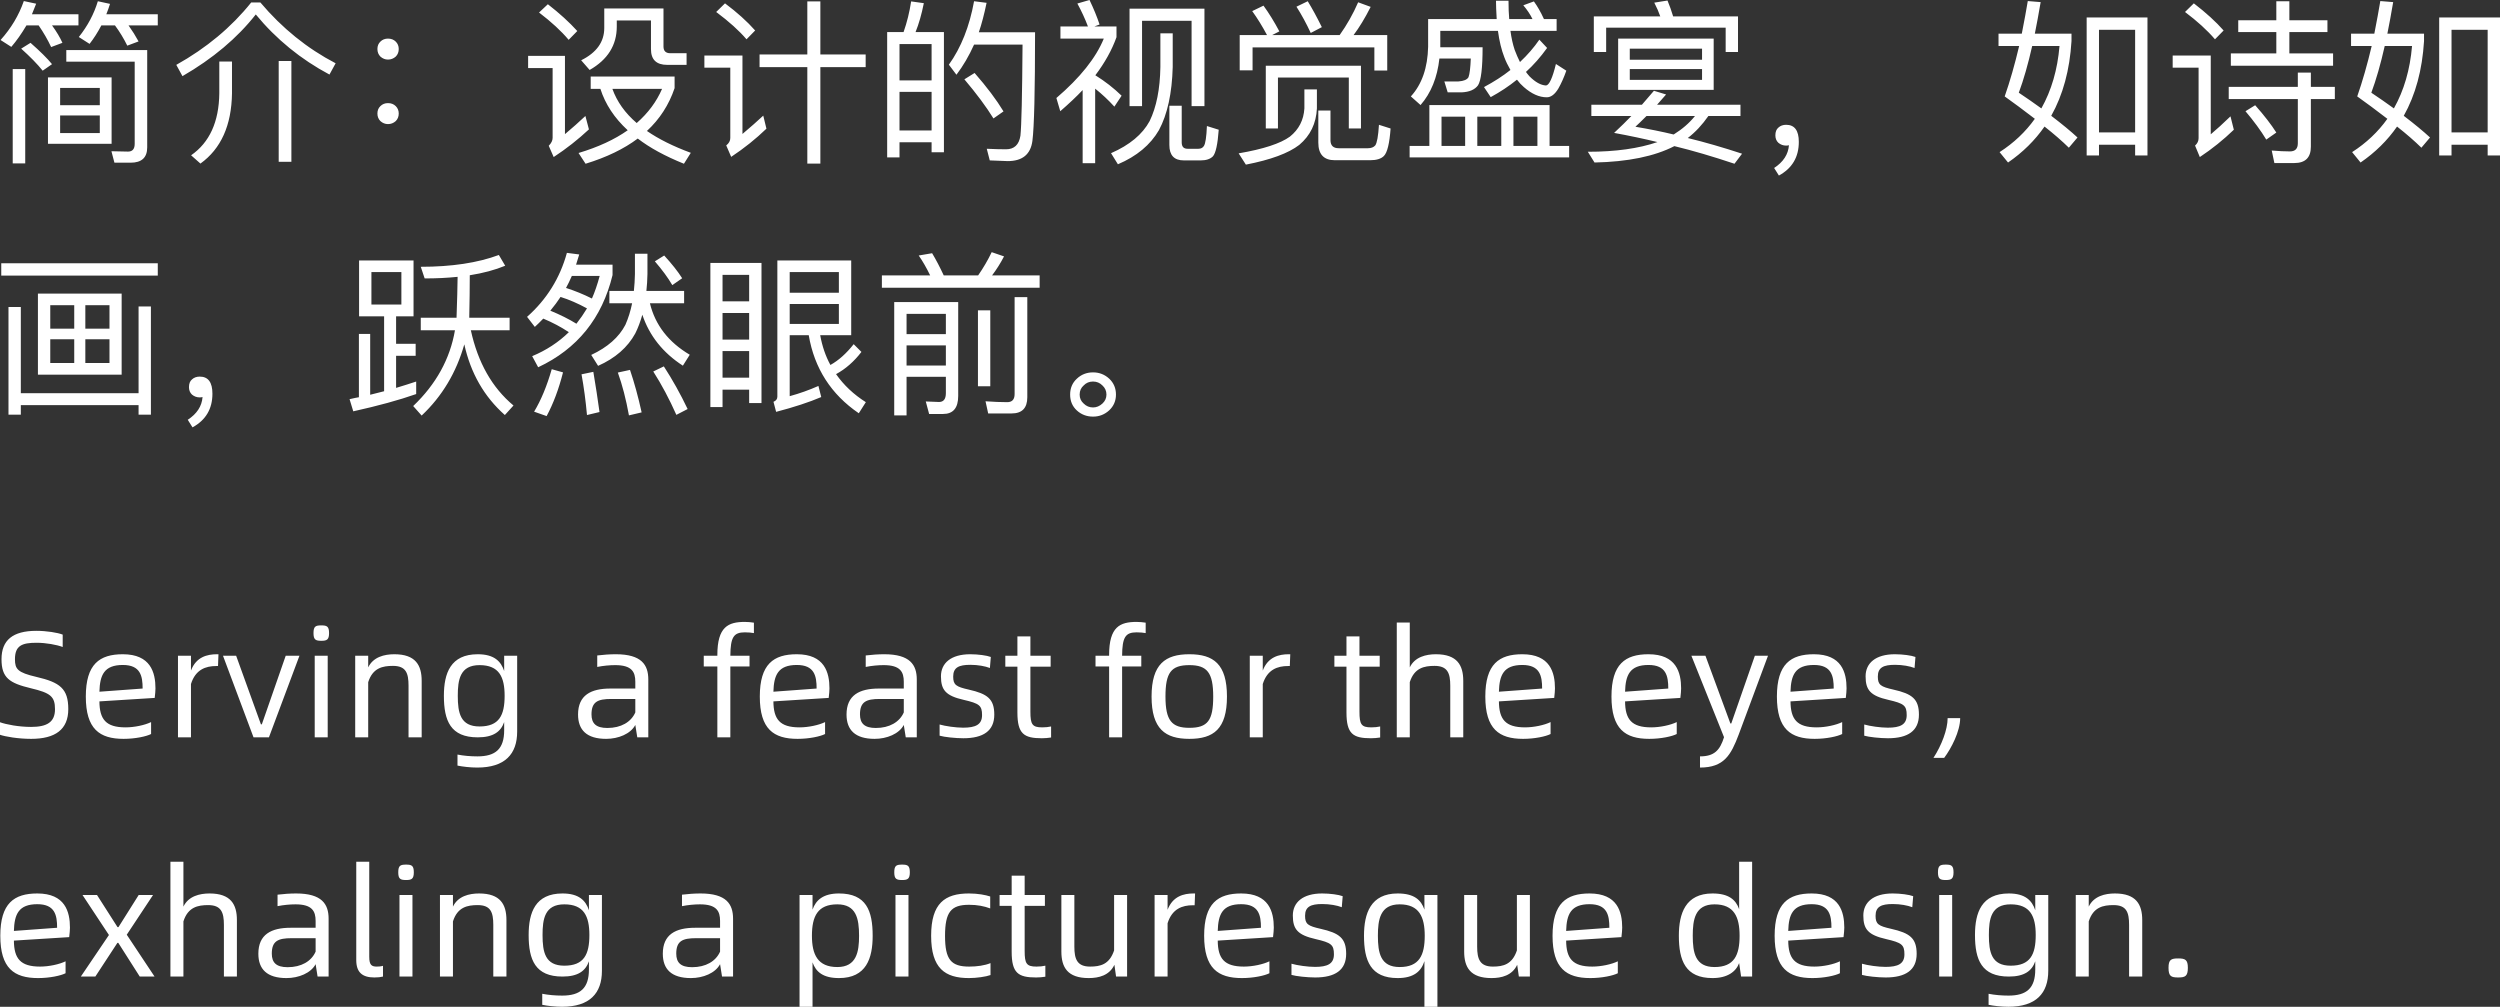 <svg xmlns="http://www.w3.org/2000/svg" xmlns:xlink="http://www.w3.org/1999/xlink" fill="none" version="1.1" width="198.564" height="79.964" viewBox="0 0 198.564 79.964"><rect x="0" y="0" width="198.564" height="79.964" fill="#333333" stroke="none"/><g><g><g><path d="M1.01,5.488L2.004,5.488L2.004,12.978L1.01,12.978L1.01,5.488ZM9.088,12.922L8.85,12.012L10.166,12.04Q10.698,12.04,10.698,11.424L10.698,4.9L5.266,4.9L5.266,3.976L11.692,3.976L11.692,11.704Q11.692,12.922,10.376,12.922L9.088,12.922ZM3.81,6.146L8.864,6.146L8.864,11.424L3.81,11.424L3.81,6.146ZM7.926,10.57L7.926,9.17L4.776,9.17L4.776,10.57L7.926,10.57ZM4.776,8.358L7.926,8.358L7.926,6.986L4.776,6.986L4.776,8.358ZM2.424,3.402Q3.572,4.41,4.132,5.096L3.39,5.614Q2.76,4.83,1.682,3.864L2.424,3.402ZM2.102,2.016Q1.514,3.01,0.898,3.724L0.044,3.178Q1.304,1.778,1.892,0.084L2.872,0.294L2.536,1.134L6.232,1.134L6.232,2.016L4.132,2.016Q4.678,2.772,4.958,3.402L4.062,3.738Q3.656,2.87,3.068,2.016L2.102,2.016ZM8.052,2.016Q7.618,2.842,7.114,3.486L6.26,2.94Q7.31,1.624,7.772,0.098L8.738,0.308Q8.598,0.756,8.444,1.134L12.532,1.134L12.532,2.016L10.208,2.016Q10.656,2.646,11.006,3.29L10.11,3.626Q9.69,2.772,9.13,2.016L8.052,2.016ZM22.136,4.844L23.144,4.844L23.144,12.852L22.136,12.852L22.136,4.844ZM17.418,4.886L18.426,4.886L18.426,7.42Q18.37,11.228,15.92,12.992L15.178,12.334Q17.376,10.808,17.418,7.42L17.418,4.886ZM20.68,0.196Q23.27,3.262,26.658,5.026L26.168,5.922Q22.752,4.102,20.316,1.148Q18.104,3.962,14.492,6.048L14.002,5.152Q17.586,3.15,19.952,0.196L20.68,0.196ZM30.816,3.066Q31.194,3.066,31.432,3.304Q31.67,3.542,31.67,3.892Q31.67,4.256,31.432,4.494Q31.166,4.732,30.816,4.732Q30.48,4.732,30.214,4.494Q29.976,4.256,29.976,3.892Q29.976,3.528,30.214,3.304Q30.452,3.066,30.816,3.066ZM30.816,8.19Q31.194,8.19,31.432,8.428Q31.67,8.666,31.67,9.016Q31.67,9.38,31.432,9.618Q31.166,9.856,30.816,9.856Q30.48,9.856,30.214,9.618Q29.976,9.38,29.976,9.016Q29.976,8.652,30.214,8.428Q30.452,8.19,30.816,8.19ZM43.514,0.336Q44.9,1.414,45.852,2.464L45.166,3.164Q44.284,2.114,42.814,0.994L43.514,0.336ZM41.946,4.438L44.872,4.438L44.872,10.654Q45.74,9.926,46.496,9.212L46.776,10.276Q45.488,11.48,43.976,12.474L43.584,11.578Q43.892,11.27,43.892,10.948L43.892,5.404L41.946,5.404L41.946,4.438ZM46.916,6.076L53.58,6.076L53.58,7Q52.908,8.988,51.382,10.402Q52.782,11.368,54.868,12.138L54.322,13.006Q52.068,12.096,50.654,11.004Q49.016,12.236,46.51,13.006L45.95,12.152Q48.288,11.452,49.856,10.346Q48.274,8.89,47.686,7.056L46.916,7.056L46.916,6.076ZM48.638,7.056Q49.184,8.582,50.57,9.772Q51.928,8.582,52.586,7.056L48.638,7.056ZM47.994,0.672L52.698,0.672L52.698,3.696Q52.698,4.228,53.244,4.228L54.532,4.228L54.532,5.152L52.992,5.152Q51.704,5.152,51.704,3.906L51.704,1.624L48.988,1.624L48.988,2.114Q48.988,4.326,46.832,5.558L46.16,4.788Q47.994,3.878,47.994,2.226L47.994,0.672ZM60.328,4.326L64.122,4.326L64.122,0.112L65.158,0.112L65.158,4.326L68.756,4.326L68.756,5.334L65.158,5.334L65.158,12.992L64.122,12.992L64.122,5.334L60.328,5.334L60.328,4.326ZM57.584,0.266Q59.026,1.344,59.978,2.422L59.292,3.122Q58.424,2.1,56.884,0.952L57.584,0.266ZM55.946,4.41L58.97,4.41L58.97,10.64Q59.95,9.814,60.622,9.184L60.874,10.22Q59.614,11.438,58.074,12.46L57.682,11.55Q58.004,11.298,58.004,10.962L58.004,5.376L55.946,5.376L55.946,4.41ZM74.972,2.548L74.972,12.096L73.992,12.096L73.992,11.298L71.444,11.298L71.444,12.502L70.464,12.502L70.464,2.548L71.766,2.548Q72.172,1.4,72.368,0.112L73.376,0.252Q73.11,1.582,72.718,2.548L74.972,2.548ZM71.444,10.36L73.992,10.36L73.992,7.294L71.444,7.294L71.444,10.36ZM71.444,6.384L73.992,6.384L73.992,3.5L71.444,3.5L71.444,6.384ZM77.408,5.796Q78.864,7.462,79.704,8.848L78.906,9.408Q78.052,8.022,76.596,6.3L77.408,5.796ZM82.21,2.562Q82.21,9.548,82,11.186Q81.79,12.796,80.04,12.796L78.612,12.74L78.374,11.816Q79.256,11.858,79.9,11.858Q80.88,11.858,81.048,10.78Q81.174,9.604,81.216,3.542L77.366,3.542Q76.764,4.886,75.966,5.936L75.364,5.138Q76.82,3.108,77.366,0.098L78.36,0.224Q78.08,1.582,77.744,2.562L82.21,2.562ZM85.99,7.154Q85.262,7.924,84.212,8.834L83.904,7.784Q86.732,5.362,87.67,3.066L84.226,3.066L84.226,2.1L86.41,2.1Q86.06,1.176,85.57,0.28L86.536,0Q87.026,1.022,87.334,1.946L86.928,2.1L88.678,2.1L88.678,2.954Q88.132,4.48,86.998,5.978Q88.146,6.692,89.084,7.602L88.51,8.47Q87.782,7.672,86.984,7.042L86.984,12.964L85.99,12.964L85.99,7.154ZM95.664,0.686L95.664,8.428L94.642,8.428L94.642,1.652L90.708,1.652L90.708,8.428L89.714,8.428L89.714,0.686L95.664,0.686ZM94.026,12.74Q92.878,12.74,92.878,11.522L92.878,8.4L93.858,8.4L93.858,11.312Q93.858,11.816,94.32,11.816L95.188,11.816Q95.482,11.816,95.622,11.592Q95.804,11.312,95.86,10.01L96.798,10.304Q96.672,12.04,96.336,12.418Q96.014,12.74,95.37,12.74L94.026,12.74ZM92.164,2.646L93.144,2.646L93.144,5.32Q93.06,8.456,92.052,10.332Q91.03,12.096,88.79,13.048L88.244,12.166Q90.456,11.2,91.31,9.618Q92.122,7.952,92.164,5.32L92.164,2.646ZM108.096,5.222L108.096,10.206L107.13,10.206L107.13,6.16L101.502,6.16L101.502,10.206L100.536,10.206L100.536,5.222L108.096,5.222ZM110.182,2.786L110.182,5.6L109.16,5.6L109.16,3.766L99.486,3.766L99.486,5.586L98.464,5.586L98.464,2.786L100.634,2.786Q100.074,1.736,99.458,0.882L100.354,0.448Q101.012,1.358,101.614,2.492L101.04,2.786L106.402,2.786Q107.27,1.568,107.872,0.182L108.866,0.546Q108.194,1.876,107.508,2.786L110.182,2.786ZM103.868,0.098Q104.386,0.938,104.988,2.156L104.106,2.618Q103.588,1.498,102.972,0.532L103.868,0.098ZM103.602,7.098L104.596,7.098L104.596,8.61Q104.512,10.402,103.196,11.508Q101.908,12.502,98.954,13.076L98.38,12.18Q101.32,11.676,102.454,10.85Q103.518,9.996,103.602,8.61L103.602,7.098ZM106.024,12.726Q104.708,12.726,104.708,11.326L104.708,8.778L105.674,8.778L105.674,11.13Q105.674,11.774,106.332,11.774L108.642,11.774Q109.034,11.774,109.23,11.55Q109.44,11.256,109.524,9.912L110.448,10.206Q110.322,11.984,109.916,12.39Q109.58,12.726,108.824,12.726L106.024,12.726ZM121.83,0.112Q122.25,0.686,122.628,1.512L123.636,1.512L123.636,2.45L119.968,2.45Q120.08,3.29,120.304,3.962Q120.5,4.48,120.724,4.928Q121.62,4.088,122.264,3.15L122.88,3.808Q122.096,4.9,121.2,5.712Q121.284,5.838,121.48,6.062Q122.18,6.762,122.796,6.79Q123.174,6.748,123.58,5.082L124.406,5.614Q124.126,6.412,123.776,7.028Q123.356,7.728,122.852,7.728Q121.956,7.728,121.032,6.916Q120.738,6.664,120.486,6.328Q119.534,7.098,118.4,7.714L117.868,6.916Q119.072,6.272,119.968,5.558Q119.66,5.026,119.478,4.536Q119.142,3.682,118.974,2.45L114.396,2.45L114.396,3.752L117.756,3.752Q117.756,6.216,117.392,6.776Q117.014,7.294,116.09,7.336L114.984,7.336L114.718,6.468L115.838,6.468Q116.468,6.426,116.636,6.132Q116.776,5.754,116.818,4.648L114.326,4.648Q114.074,6.916,112.828,8.344L112.058,7.658Q113.374,6.216,113.43,3.71L113.43,1.512L118.876,1.512Q118.82,0.588,118.82,0.056L119.814,0.056Q119.814,0.896,119.87,1.512L121.718,1.512Q121.452,0.966,120.99,0.42L121.83,0.112ZM123.076,8.344L123.076,11.592L124.63,11.592L124.63,12.502L111.96,12.502L111.96,11.592L113.528,11.592L113.528,8.344L123.076,8.344ZM114.494,11.592L116.37,11.592L116.37,9.268L114.494,9.268L114.494,11.592ZM117.336,11.592L119.24,11.592L119.24,9.268L117.336,9.268L117.336,11.592ZM120.206,11.592L122.11,11.592L122.11,9.268L120.206,9.268L120.206,11.592ZM128.522,3.066L136.11,3.066L136.11,7.14L128.522,7.14L128.522,3.066ZM135.186,6.342L135.186,5.488L129.446,5.488L129.446,6.342L135.186,6.342ZM129.446,4.746L135.186,4.746L135.186,3.864L129.446,3.864L129.446,4.746ZM126.394,8.316L130.412,8.316Q130.748,7.938,131.364,7.21L132.33,7.504L131.616,8.316L138.238,8.316L138.238,9.212L135.69,9.212Q134.948,10.276,134.052,10.962Q136.11,11.466,138.364,12.208L137.762,13.006Q135.172,12.138,132.988,11.606Q130.622,12.824,126.646,12.908L126.114,12.054Q129.404,12.054,131.644,11.284Q130.034,10.892,128.2,10.556Q128.998,9.814,129.572,9.212L126.394,9.212L126.394,8.316ZM132.932,10.682Q133.968,10.038,134.626,9.212L130.776,9.212Q130.174,9.814,129.894,10.066Q131.546,10.346,132.932,10.682ZM138.042,1.302L138.042,4.13L137.062,4.13L137.062,2.198L127.57,2.198L127.57,4.13L126.59,4.13L126.59,1.302L131.868,1.302Q131.7,0.812,131.392,0.21L132.442,0.042Q132.694,0.644,132.89,1.302L138.042,1.302ZM141.864,9.912Q142.872,9.912,142.872,11.27Q142.872,13.076,141.29,13.944L140.912,13.342Q142.004,12.628,142.088,11.536Q141.976,11.564,141.864,11.564Q141.514,11.564,141.248,11.34Q141.01,11.116,141.01,10.752Q141.01,10.332,141.248,10.136Q141.486,9.912,141.864,9.912ZM170.564,1.386L170.564,12.348L169.584,12.348L169.584,11.494L166.714,11.494L166.714,12.348L165.734,12.348L165.734,1.386L170.564,1.386ZM166.714,10.514L169.584,10.514L169.584,2.366L166.714,2.366L166.714,10.514ZM162.08,0.168Q161.842,1.568,161.618,2.674L164.53,2.674L164.53,3.262Q164.32,6.706,162.92,9.198Q164.222,10.192,165.006,10.92L164.32,11.732Q163.522,10.948,162.388,10.052Q161.24,11.704,159.49,12.908L158.818,12.082Q160.512,10.99,161.618,9.436Q160.288,8.414,159.224,7.658Q159.854,5.852,160.372,3.654L158.734,3.654L158.734,2.674L160.582,2.674Q160.89,1.106,161.058,0.084L162.08,0.168ZM162.136,8.61Q163.34,6.468,163.578,3.654L161.408,3.654Q160.918,5.824,160.344,7.364Q161.268,7.98,162.136,8.61ZM180.798,0.098L181.834,0.098L181.834,1.61L184.858,1.61L184.858,2.548L181.834,2.548L181.834,4.242L185.306,4.242L185.306,5.222L177.186,5.222L177.186,4.242L180.798,4.242L180.798,2.548L177.774,2.548L177.774,1.61L180.798,1.61L180.798,0.098ZM177.018,6.902L182.506,6.902L182.506,5.768L183.542,5.768L183.542,6.902L185.446,6.902L185.446,7.868L183.542,7.868L183.542,11.648Q183.542,12.95,182.226,12.95L180.644,12.95L180.434,11.956Q181.274,12.026,181.876,12.026Q182.506,12.026,182.506,11.382L182.506,7.868L177.018,7.868L177.018,6.902ZM179.118,8.358Q180.196,9.576,180.798,10.528L180,11.088Q179.356,10.024,178.348,8.834L179.118,8.358ZM174.246,0.266Q175.702,1.386,176.612,2.422L175.926,3.122Q175.002,2.044,173.546,0.952L174.246,0.266ZM172.566,4.41L175.59,4.41L175.59,10.668Q176.276,10.094,177.158,9.24L177.424,10.304Q176.178,11.508,174.722,12.474L174.344,11.564Q174.624,11.312,174.624,10.976L174.624,5.376L172.566,5.376L172.566,4.41ZM198.564,1.386L198.564,12.348L197.584,12.348L197.584,11.494L194.714,11.494L194.714,12.348L193.734,12.348L193.734,1.386L198.564,1.386ZM194.714,10.514L197.584,10.514L197.584,2.366L194.714,2.366L194.714,10.514ZM190.08,0.168Q189.842,1.568,189.618,2.674L192.53,2.674L192.53,3.262Q192.32,6.706,190.92,9.198Q192.222,10.192,193.006,10.92L192.32,11.732Q191.522,10.948,190.388,10.052Q189.24,11.704,187.49,12.908L186.818,12.082Q188.512,10.99,189.618,9.436Q188.288,8.414,187.224,7.658Q187.854,5.852,188.372,3.654L186.734,3.654L186.734,2.674L188.582,2.674Q188.89,1.106,189.058,0.084L190.08,0.168ZM190.136,8.61Q191.34,6.468,191.578,3.654L189.408,3.654Q188.918,5.824,188.344,7.364Q189.268,7.98,190.136,8.61ZM3.992,26.944L3.992,28.834L5.896,28.834L5.896,26.944L3.992,26.944ZM6.778,28.834L8.696,28.834L8.696,26.944L6.778,26.944L6.778,28.834ZM8.696,26.104L8.696,24.242L6.778,24.242L6.778,26.104L8.696,26.104ZM5.896,24.242L3.992,24.242L3.992,26.104L5.896,26.104L5.896,24.242ZM0.1,20.91L12.532,20.91L12.532,21.89L0.1,21.89L0.1,20.91ZM11.006,24.34L11.986,24.34L11.986,32.936L11.006,32.936L11.006,32.18L1.654,32.18L1.654,32.936L0.674,32.936L0.674,24.382L1.654,24.382L1.654,31.228L11.006,31.228L11.006,24.34ZM3.012,23.318L9.662,23.318L9.662,29.758L3.012,29.758L3.012,23.318ZM15.864,29.912Q16.872,29.912,16.872,31.27Q16.872,33.076,15.29,33.944L14.912,33.342Q16.004,32.628,16.088,31.536Q15.976,31.564,15.864,31.564Q15.514,31.564,15.248,31.34Q15.01,31.116,15.01,30.752Q15.01,30.332,15.248,30.136Q15.486,29.912,15.864,29.912ZM28.52,20.686L32.846,20.686L32.846,25.124L31.46,25.124L31.46,27.308L33.014,27.308L33.014,28.26L31.46,28.26L31.46,30.808Q32.3,30.556,33.056,30.304L33.056,31.298Q31.026,32.012,28.058,32.67L27.764,31.704Q28.31,31.578,28.506,31.55L28.506,26.524L29.402,26.524L29.402,31.354L30.508,31.074L30.508,25.124L28.52,25.124L28.52,20.686ZM31.88,24.186L31.88,21.61L29.5,21.61L29.5,24.186L31.88,24.186ZM40.126,21.106Q38.908,21.61,37.312,21.862Q37.312,23.304,37.27,25.236L40.476,25.236L40.476,26.23L37.396,26.23Q38.236,30.08,40.784,32.208L40.098,32.964Q37.634,30.78,36.878,27.35Q35.926,30.71,33.49,33.006L32.818,32.25Q35.548,29.646,36.136,26.23L33.42,26.23L33.42,25.236L36.262,25.236L36.262,25.18Q36.332,23.206,36.346,21.988Q35.128,22.114,33.728,22.114L33.42,21.19Q37.102,21.19,39.622,20.252L40.126,21.106ZM52.754,20.294Q53.678,21.302,54.182,22.1L53.398,22.646Q52.894,21.778,52.012,20.756L52.754,20.294ZM50.43,20.154L51.424,20.154L51.424,21.764Q51.41,22.478,51.34,23.108L54.336,23.108L54.336,24.088L51.62,24.088Q52.25,26.678,54.784,28.176L54.238,29.044Q51.858,27.504,51.018,24.998Q50.78,25.838,50.458,26.482Q49.548,28.148,47.504,29.058L46.958,28.19Q48.904,27.28,49.674,25.796Q50.024,24.998,50.206,24.088L48.4,24.088L48.4,23.108L50.346,23.108Q50.416,22.45,50.43,21.764L50.43,20.154ZM44.718,29.576Q44.214,31.564,43.416,33.048L42.422,32.698Q43.248,31.326,43.822,29.324L44.718,29.576ZM47.126,29.534Q47.406,31.186,47.616,32.726L46.622,32.964Q46.468,31.27,46.188,29.73L47.126,29.534ZM50.038,29.38Q50.556,30.906,50.962,32.754L49.954,32.992Q49.604,31.06,49.072,29.59L50.038,29.38ZM52.726,29.1Q53.762,30.696,54.616,32.488L53.72,32.95Q52.88,31.06,51.886,29.506L52.726,29.1ZM44.522,23.584Q44.186,24.102,43.71,24.676Q44.872,25.152,45.782,25.712Q46.244,25.124,46.622,24.494Q45.544,23.906,44.522,23.584ZM47.014,23.71Q47.35,22.954,47.63,21.918L45.418,21.918Q45.194,22.436,44.956,22.87Q46.006,23.206,47.014,23.71ZM45.754,21.022L48.652,21.022L48.652,21.848Q47.406,26.986,42.744,29.17L42.268,28.288Q43.948,27.588,45.18,26.384Q44.256,25.768,43.15,25.306Q42.772,25.698,42.478,25.964L41.862,25.166Q44.2,23.094,45.026,20.084L46.006,20.21L45.754,21.022ZM62.722,26.622L62.722,31.466Q63.898,31.144,65.004,30.654L65.228,31.536Q63.786,32.152,61.644,32.712L61.434,31.914Q61.742,31.788,61.742,31.508L61.742,20.686L67.608,20.686L67.608,26.622L65.144,26.622Q65.382,27.938,65.956,28.988Q66.936,28.442,67.804,27.336L68.42,27.952Q67.538,29.1,66.404,29.716Q67.328,31.032,68.77,31.942L68.21,32.824Q64.906,30.57,64.234,26.622L62.722,26.622ZM60.482,20.882L60.482,32.012L59.502,32.012L59.502,30.948L57.388,30.948L57.388,32.334L56.422,32.334L56.422,20.882L60.482,20.882ZM57.388,29.996L59.502,29.996L59.502,27.882L57.388,27.882L57.388,29.996ZM57.388,26.972L59.502,26.972L59.502,24.858L57.388,24.858L57.388,26.972ZM57.388,23.934L59.502,23.934L59.502,21.834L57.388,21.834L57.388,23.934ZM62.722,24.144L62.722,25.726L66.628,25.726L66.628,24.144L62.722,24.144ZM66.628,23.248L66.628,21.61L62.722,21.61L62.722,23.248L66.628,23.248ZM79.746,20.364Q79.326,21.176,78.794,21.876L82.574,21.876L82.574,22.856L70.044,22.856L70.044,21.876L73.88,21.876Q73.446,20.98,72.97,20.294L74.034,20.112Q74.496,20.882,74.958,21.876L77.688,21.876Q78.318,20.966,78.766,20.028L79.746,20.364ZM73.796,32.88L73.53,31.886L74.58,31.928Q75.126,31.928,75.126,31.228L75.126,29.926L72.004,29.926L72.004,32.992L71.024,32.992L71.024,23.99L76.106,23.99L76.106,31.452Q76.106,32.88,74.902,32.88L73.796,32.88ZM72.004,29.03L75.126,29.03L75.126,27.434L72.004,27.434L72.004,29.03ZM72.004,26.538L75.126,26.538L75.126,24.928L72.004,24.928L72.004,26.538ZM78.486,32.838L78.276,31.872Q79.256,31.942,79.998,31.942Q80.586,31.942,80.586,31.298L80.586,23.598L81.594,23.598L81.594,31.55Q81.594,32.838,80.348,32.838L78.486,32.838ZM77.674,24.648L78.654,24.648L78.654,30.682L77.674,30.682L77.674,24.648ZM86.816,29.576Q87.558,29.576,88.104,30.08Q88.636,30.584,88.636,31.34Q88.636,32.082,88.104,32.586Q87.558,33.09,86.816,33.09Q86.06,33.09,85.528,32.6Q84.996,32.11,84.996,31.34Q84.996,30.57,85.528,30.08Q86.06,29.576,86.816,29.576ZM86.816,30.304Q86.368,30.304,86.074,30.612Q85.752,30.892,85.752,31.34Q85.752,31.774,86.074,32.054Q86.382,32.362,86.816,32.362Q87.222,32.362,87.558,32.054Q87.88,31.76,87.88,31.34Q87.88,30.906,87.558,30.612Q87.25,30.304,86.816,30.304Z" fill="#FFFFFF" fill-opacity="1"/></g></g><g><g><path d="M2.472,58.684C4.392,58.684,5.424,57.94,5.424,56.32C5.424,54.688,4.752,54.196,2.892,53.764C1.392,53.416,1.188,53.14,1.188,52.36C1.188,51.28,1.74,51.052,2.904,51.052C3.66,51.052,4.5,51.208,4.98,51.388L4.98,50.404C4.584,50.248,3.696,50.104,2.892,50.104C1.008,50.104,0.12,50.848,0.12,52.36C0.12,53.836,0.744,54.256,2.448,54.664C4.008,55.036,4.368,55.312,4.368,56.332C4.368,57.364,3.72,57.736,2.472,57.736C1.488,57.736,0.492,57.544,0,57.364L0,58.36C0.408,58.504,1.44,58.684,2.472,58.684ZM12.348,54.676C12.348,53.416,11.964,51.964,9.756,51.964C7.908,51.964,6.816,52.744,6.816,55.324C6.816,57.904,7.908,58.684,9.816,58.684C10.74,58.684,11.628,58.492,12,58.3L12,57.352C11.508,57.592,10.68,57.772,9.972,57.772C8.4,57.772,7.908,57.124,7.896,55.708L12.288,55.432C12.324,55.132,12.348,54.856,12.348,54.676ZM7.896,54.94C7.932,53.62,8.268,52.816,9.756,52.816C11.16,52.816,11.328,53.692,11.328,54.688L7.896,54.94ZM17.232,51.964C16.452,51.964,15.576,52.18,15.168,53.26L15.168,52.084L14.136,52.084L14.136,58.564L15.168,58.564L15.168,54.328C15.528,53.176,16.344,52.9,17.172,52.9L17.316,52.9L17.352,51.964L17.232,51.964ZM20.136,58.564L21.36,58.564L23.784,52.084L22.692,52.084L20.796,57.532L20.724,57.532L18.756,52.084L17.712,52.084L20.136,58.564ZM25.524,50.896C25.956,50.896,26.136,50.812,26.136,50.284C26.136,49.744,25.956,49.672,25.524,49.672C25.068,49.672,24.9,49.744,24.9,50.284C24.9,50.812,25.068,50.896,25.524,50.896ZM24.996,58.564L26.028,58.564L26.028,52.084L24.996,52.084L24.996,58.564ZM31.32,51.964C30.528,51.964,29.64,52.18,29.244,53.008L29.244,52.084L28.212,52.084L28.212,58.564L29.244,58.564L29.244,54.184C29.604,53.044,30.396,52.888,31.212,52.888C32.244,52.888,32.448,53.464,32.448,54.46L32.448,58.564L33.492,58.564L33.492,54.076C33.492,52.84,33.012,51.964,31.32,51.964ZM40.044,52.084L40.044,53.296C39.792,52.528,39.252,51.964,37.944,51.964C35.784,51.964,35.256,53.476,35.256,55.264C35.256,57.244,35.784,58.564,37.944,58.564C39.192,58.564,39.78,58.108,40.044,57.352L40.044,58C40.044,59.488,39.36,60.076,37.92,60.076C37.368,60.076,36.828,60.028,36.336,59.932L36.336,60.808C36.744,60.892,37.356,60.964,37.908,60.964C40.104,60.964,41.076,59.896,41.076,58.108L41.076,52.084L40.044,52.084ZM38.088,57.7C36.564,57.7,36.36,56.62,36.36,55.264C36.36,54.004,36.528,52.828,38.088,52.828C39.648,52.828,40.08,53.776,40.08,55.264C40.08,56.812,39.648,57.7,38.088,57.7ZM48.912,51.964C48.444,51.964,47.916,52,47.436,52.06L47.436,52.972C47.904,52.876,48.432,52.828,48.864,52.828C50.184,52.828,50.46,53.368,50.46,54.148L50.46,54.688L48.48,54.688C46.932,54.688,45.912,55.216,45.912,56.752C45.912,57.976,46.596,58.684,48.144,58.684C49.116,58.684,50.088,58.288,50.46,57.58L50.616,58.564L51.492,58.564L51.492,53.968C51.492,52.804,50.952,51.964,48.912,51.964ZM48.24,57.82C47.328,57.82,46.98,57.448,46.98,56.74C46.98,55.732,47.484,55.516,48.552,55.516L50.46,55.516L50.46,56.584C50.124,57.352,49.32,57.82,48.24,57.82ZM59.16,50.224C59.436,50.224,59.7,50.248,59.88,50.284L59.88,49.456C59.652,49.42,59.4,49.396,59.16,49.396C57.84,49.396,56.976,49.78,56.976,52.024L56.976,52.084L55.896,52.084L55.896,52.936L56.976,52.936L56.976,58.564L58.008,58.564L58.008,52.936L59.532,52.936L59.532,52.084L58.008,52.084C58.02,50.608,58.272,50.224,59.16,50.224ZM65.88,54.676C65.88,53.416,65.496,51.964,63.288,51.964C61.44,51.964,60.348,52.744,60.348,55.324C60.348,57.904,61.44,58.684,63.348,58.684C64.272,58.684,65.16,58.492,65.532,58.3L65.532,57.352C65.04,57.592,64.212,57.772,63.504,57.772C61.932,57.772,61.44,57.124,61.428,55.708L65.82,55.432C65.856,55.132,65.88,54.856,65.88,54.676ZM61.428,54.94C61.464,53.62,61.8,52.816,63.288,52.816C64.692,52.816,64.86,53.692,64.86,54.688L61.428,54.94ZM70.236,51.964C69.768,51.964,69.24,52,68.76,52.06L68.76,52.972C69.228,52.876,69.756,52.828,70.188,52.828C71.508,52.828,71.784,53.368,71.784,54.148L71.784,54.688L69.804,54.688C68.256,54.688,67.236,55.216,67.236,56.752C67.236,57.976,67.92,58.684,69.468,58.684C70.44,58.684,71.412,58.288,71.784,57.58L71.94,58.564L72.816,58.564L72.816,53.968C72.816,52.804,72.276,51.964,70.236,51.964ZM69.564,57.82C68.652,57.82,68.304,57.448,68.304,56.74C68.304,55.732,68.808,55.516,69.876,55.516L71.784,55.516L71.784,56.584C71.448,57.352,70.644,57.82,69.564,57.82ZM76.512,58.636C78.096,58.636,78.972,58.048,78.972,56.764C78.972,55.516,78.432,55.108,76.944,54.772C75.936,54.544,75.708,54.4,75.708,53.74C75.708,53.008,76.164,52.804,77.076,52.804C77.676,52.804,78.252,52.912,78.624,53.056L78.696,52.18C78.384,52.06,77.688,51.964,77.064,51.964C75.528,51.964,74.736,52.672,74.736,53.716C74.736,54.808,75.12,55.264,76.548,55.588C77.784,55.876,78,56.032,78,56.8C78,57.556,77.484,57.796,76.5,57.796C75.912,57.796,75.084,57.676,74.628,57.544L74.628,58.432C74.988,58.54,75.888,58.636,76.512,58.636ZM82.776,57.772C81.984,57.772,81.84,57.532,81.84,56.524L81.84,52.948L83.448,52.948L83.448,52.084L81.84,52.084L81.84,50.548L80.808,50.548L80.808,52.084L79.848,52.084L79.848,52.948L80.808,52.948L80.808,56.584C80.808,58.288,81.324,58.636,82.752,58.636C83.028,58.636,83.232,58.612,83.484,58.576L83.484,57.7C83.256,57.748,83.064,57.772,82.776,57.772ZM90.276,50.224C90.552,50.224,90.816,50.248,90.996,50.284L90.996,49.456C90.768,49.42,90.516,49.396,90.276,49.396C88.956,49.396,88.092,49.78,88.092,52.024L88.092,52.084L87.012,52.084L87.012,52.936L88.092,52.936L88.092,58.564L89.124,58.564L89.124,52.936L90.648,52.936L90.648,52.084L89.124,52.084C89.136,50.608,89.388,50.224,90.276,50.224ZM94.464,58.684C96.384,58.684,97.452,57.904,97.452,55.324C97.452,52.744,96.384,51.964,94.464,51.964C92.556,51.964,91.464,52.744,91.464,55.324C91.464,57.904,92.556,58.684,94.464,58.684ZM94.464,57.808C93.06,57.808,92.568,57.22,92.568,55.324C92.568,53.428,93.012,52.828,94.464,52.828C95.88,52.828,96.36,53.428,96.36,55.324C96.36,57.22,95.928,57.808,94.464,57.808ZM102.36,51.964C101.58,51.964,100.704,52.18,100.296,53.26L100.296,52.084L99.264,52.084L99.264,58.564L100.296,58.564L100.296,54.328C100.656,53.176,101.472,52.9,102.3,52.9L102.444,52.9L102.48,51.964L102.36,51.964ZM108.912,57.772C108.12,57.772,107.976,57.532,107.976,56.524L107.976,52.948L109.584,52.948L109.584,52.084L107.976,52.084L107.976,50.548L106.944,50.548L106.944,52.084L105.984,52.084L105.984,52.948L106.944,52.948L106.944,56.584C106.944,58.288,107.46,58.636,108.888,58.636C109.164,58.636,109.368,58.612,109.62,58.576L109.62,57.7C109.392,57.748,109.2,57.772,108.912,57.772ZM114.048,51.964C113.256,51.964,112.368,52.18,111.972,53.008L111.972,49.444L110.94,49.444L110.94,58.564L111.972,58.564L111.972,54.184C112.332,53.044,113.124,52.888,113.94,52.888C114.972,52.888,115.188,53.464,115.188,54.46L115.188,58.564L116.22,58.564L116.22,54.076C116.22,52.84,115.74,51.964,114.048,51.964ZM123.504,54.676C123.504,53.416,123.12,51.964,120.912,51.964C119.064,51.964,117.972,52.744,117.972,55.324C117.972,57.904,119.064,58.684,120.972,58.684C121.896,58.684,122.784,58.492,123.156,58.3L123.156,57.352C122.664,57.592,121.836,57.772,121.128,57.772C119.556,57.772,119.064,57.124,119.052,55.708L123.444,55.432C123.48,55.132,123.504,54.856,123.504,54.676ZM119.052,54.94C119.088,53.62,119.424,52.816,120.912,52.816C122.316,52.816,122.484,53.692,122.484,54.688L119.052,54.94ZM133.524,54.676C133.524,53.416,133.14,51.964,130.932,51.964C129.084,51.964,127.992,52.744,127.992,55.324C127.992,57.904,129.084,58.684,130.992,58.684C131.916,58.684,132.804,58.492,133.176,58.3L133.176,57.352C132.684,57.592,131.856,57.772,131.148,57.772C129.576,57.772,129.084,57.124,129.072,55.708L133.464,55.432C133.5,55.132,133.524,54.856,133.524,54.676ZM129.072,54.94C129.108,53.62,129.444,52.816,130.932,52.816C132.336,52.816,132.504,53.692,132.504,54.688L129.072,54.94ZM135.024,60.964C136.932,60.964,137.484,59.968,138.096,58.348L140.424,52.084L139.38,52.084L137.508,57.46L137.436,57.46L135.456,52.084L134.34,52.084L136.932,58.552C136.608,59.596,136.152,60.076,135.024,60.076L135.024,60.964ZM146.664,54.676C146.664,53.416,146.28,51.964,144.072,51.964C142.224,51.964,141.132,52.744,141.132,55.324C141.132,57.904,142.224,58.684,144.132,58.684C145.056,58.684,145.944,58.492,146.316,58.3L146.316,57.352C145.824,57.592,144.996,57.772,144.288,57.772C142.716,57.772,142.224,57.124,142.212,55.708L146.604,55.432C146.64,55.132,146.664,54.856,146.664,54.676ZM142.212,54.94C142.248,53.62,142.584,52.816,144.072,52.816C145.476,52.816,145.644,53.692,145.644,54.688L142.212,54.94ZM149.952,58.636C151.536,58.636,152.412,58.048,152.412,56.764C152.412,55.516,151.872,55.108,150.384,54.772C149.376,54.544,149.148,54.4,149.148,53.74C149.148,53.008,149.604,52.804,150.516,52.804C151.116,52.804,151.692,52.912,152.064,53.056L152.136,52.18C151.824,52.06,151.128,51.964,150.504,51.964C148.968,51.964,148.176,52.672,148.176,53.716C148.176,54.808,148.56,55.264,149.988,55.588C151.224,55.876,151.44,56.032,151.44,56.8C151.44,57.556,150.924,57.796,149.94,57.796C149.352,57.796,148.524,57.676,148.068,57.544L148.068,58.432C148.428,58.54,149.328,58.636,149.952,58.636ZM153.564,60.196L154.416,60.196C154.992,59.428,155.688,58.072,155.688,57.04L154.692,57.04C154.692,57.94,154.212,59.2,153.564,60.196ZM5.556,73.676C5.556,72.416,5.172,70.964,2.964,70.964C1.116,70.964,0.024,71.744,0.024,74.324C0.024,76.904,1.116,77.684,3.024,77.684C3.948,77.684,4.836,77.492,5.208,77.3L5.208,76.352C4.716,76.592,3.888,76.772,3.18,76.772C1.608,76.772,1.116,76.124,1.104,74.708L5.496,74.432C5.532,74.132,5.556,73.856,5.556,73.676ZM1.104,73.94C1.14,72.62,1.476,71.816,2.964,71.816C4.368,71.816,4.536,72.692,4.536,73.688L1.104,73.94ZM6.42,77.564L7.572,77.564L9.324,74.888L9.396,74.888L11.1,77.564L12.276,77.564L10.068,74.24L12.156,71.084L11.016,71.084L9.408,73.64L9.336,73.64L7.704,71.084L6.552,71.084L8.652,74.264L6.42,77.564ZM16.644,70.964C15.852,70.964,14.964,71.18,14.568,72.008L14.568,68.444L13.536,68.444L13.536,77.564L14.568,77.564L14.568,73.184C14.928,72.044,15.72,71.888,16.536,71.888C17.568,71.888,17.784,72.464,17.784,73.46L17.784,77.564L18.816,77.564L18.816,73.076C18.816,71.84,18.336,70.964,16.644,70.964ZM23.52,70.964C23.052,70.964,22.524,71,22.044,71.06L22.044,71.972C22.512,71.876,23.04,71.828,23.472,71.828C24.792,71.828,25.068,72.368,25.068,73.148L25.068,73.688L23.088,73.688C21.54,73.688,20.52,74.216,20.52,75.752C20.52,76.976,21.204,77.684,22.752,77.684C23.724,77.684,24.696,77.288,25.068,76.58L25.224,77.564L26.1,77.564L26.1,72.968C26.1,71.804,25.56,70.964,23.52,70.964ZM22.848,76.82C21.936,76.82,21.588,76.448,21.588,75.74C21.588,74.732,22.092,74.516,23.16,74.516L25.068,74.516L25.068,75.584C24.732,76.352,23.928,76.82,22.848,76.82ZM29.736,77.636C30.024,77.636,30.228,77.612,30.42,77.564L30.42,76.712C30.252,76.76,30.072,76.772,29.928,76.772C29.508,76.772,29.328,76.64,29.328,75.992L29.328,68.444L28.296,68.444L28.296,76.256C28.296,77.228,28.776,77.636,29.736,77.636ZM32.256,69.896C32.688,69.896,32.868,69.812,32.868,69.284C32.868,68.744,32.688,68.672,32.256,68.672C31.8,68.672,31.632,68.744,31.632,69.284C31.632,69.812,31.8,69.896,32.256,69.896ZM31.728,77.564L32.76,77.564L32.76,71.084L31.728,71.084L31.728,77.564ZM38.052,70.964C37.26,70.964,36.372,71.18,35.976,72.008L35.976,71.084L34.944,71.084L34.944,77.564L35.976,77.564L35.976,73.184C36.336,72.044,37.128,71.888,37.944,71.888C38.976,71.888,39.18,72.464,39.18,73.46L39.18,77.564L40.224,77.564L40.224,73.076C40.224,71.84,39.744,70.964,38.052,70.964ZM46.776,71.084L46.776,72.296C46.524,71.528,45.984,70.964,44.676,70.964C42.516,70.964,41.988,72.476,41.988,74.264C41.988,76.244,42.516,77.564,44.676,77.564C45.924,77.564,46.512,77.108,46.776,76.352L46.776,77C46.776,78.488,46.092,79.076,44.652,79.076C44.1,79.076,43.56,79.028,43.068,78.932L43.068,79.808C43.476,79.892,44.088,79.964,44.64,79.964C46.836,79.964,47.808,78.896,47.808,77.108L47.808,71.084L46.776,71.084ZM44.82,76.7C43.296,76.7,43.092,75.62,43.092,74.264C43.092,73.004,43.26,71.828,44.82,71.828C46.38,71.828,46.812,72.776,46.812,74.264C46.812,75.812,46.38,76.7,44.82,76.7ZM55.644,70.964C55.176,70.964,54.648,71,54.168,71.06L54.168,71.972C54.636,71.876,55.164,71.828,55.596,71.828C56.916,71.828,57.192,72.368,57.192,73.148L57.192,73.688L55.212,73.688C53.664,73.688,52.644,74.216,52.644,75.752C52.644,76.976,53.328,77.684,54.876,77.684C55.848,77.684,56.82,77.288,57.192,76.58L57.348,77.564L58.224,77.564L58.224,72.968C58.224,71.804,57.684,70.964,55.644,70.964ZM54.972,76.82C54.06,76.82,53.712,76.448,53.712,75.74C53.712,74.732,54.216,74.516,55.284,74.516L57.192,74.516L57.192,75.584C56.856,76.352,56.052,76.82,54.972,76.82ZM66.636,70.964C65.4,70.964,64.8,71.48,64.536,72.248L64.536,71.084L63.504,71.084L63.504,79.964L64.536,79.964L64.536,76.436C64.8,77.192,65.376,77.684,66.636,77.684C68.808,77.684,69.312,76.112,69.312,74.324C69.312,72.344,68.808,70.964,66.636,70.964ZM66.504,76.808C64.944,76.808,64.488,75.812,64.488,74.324C64.488,72.776,64.944,71.828,66.504,71.828C68.004,71.828,68.232,72.956,68.232,74.324C68.232,75.584,68.04,76.808,66.504,76.808ZM71.652,69.896C72.084,69.896,72.264,69.812,72.264,69.284C72.264,68.744,72.084,68.672,71.652,68.672C71.196,68.672,71.028,68.744,71.028,69.284C71.028,69.812,71.196,69.896,71.652,69.896ZM71.124,77.564L72.156,77.564L72.156,71.084L71.124,71.084L71.124,77.564ZM76.956,77.684C77.568,77.684,78.312,77.576,78.672,77.444L78.672,76.496C78.204,76.688,77.592,76.772,76.98,76.772C75.54,76.772,75.06,76.22,75.06,74.336C75.06,72.428,75.54,71.864,76.968,71.864C77.628,71.864,78.168,71.972,78.648,72.152L78.648,71.204C78.288,71.084,77.676,70.964,76.956,70.964C75.048,70.964,73.956,71.744,73.956,74.324C73.956,76.904,75.048,77.684,76.956,77.684ZM82.32,76.772C81.528,76.772,81.384,76.532,81.384,75.524L81.384,71.948L82.992,71.948L82.992,71.084L81.384,71.084L81.384,69.548L80.352,69.548L80.352,71.084L79.392,71.084L79.392,71.948L80.352,71.948L80.352,75.584C80.352,77.288,80.868,77.636,82.296,77.636C82.572,77.636,82.776,77.612,83.028,77.576L83.028,76.7C82.8,76.748,82.608,76.772,82.32,76.772ZM88.488,71.084L88.488,75.488C88.116,76.604,87.396,76.772,86.58,76.772C85.548,76.772,85.332,76.172,85.332,75.188L85.332,71.084L84.3,71.084L84.3,75.572C84.3,76.82,84.78,77.684,86.472,77.684C87.264,77.684,88.116,77.48,88.512,76.628L88.644,77.564L89.52,77.564L89.52,71.084L88.488,71.084ZM94.8,70.964C94.02,70.964,93.144,71.18,92.736,72.26L92.736,71.084L91.704,71.084L91.704,77.564L92.736,77.564L92.736,73.328C93.096,72.176,93.912,71.9,94.74,71.9L94.884,71.9L94.92,70.964L94.8,70.964ZM101.172,73.676C101.172,72.416,100.788,70.964,98.58,70.964C96.732,70.964,95.64,71.744,95.64,74.324C95.64,76.904,96.732,77.684,98.64,77.684C99.564,77.684,100.452,77.492,100.824,77.3L100.824,76.352C100.332,76.592,99.504,76.772,98.796,76.772C97.224,76.772,96.732,76.124,96.72,74.708L101.112,74.432C101.148,74.132,101.172,73.856,101.172,73.676ZM96.72,73.94C96.756,72.62,97.092,71.816,98.58,71.816C99.984,71.816,100.152,72.692,100.152,73.688L96.72,73.94ZM104.46,77.636C106.044,77.636,106.92,77.048,106.92,75.764C106.92,74.516,106.38,74.108,104.892,73.772C103.884,73.544,103.656,73.4,103.656,72.74C103.656,72.008,104.112,71.804,105.024,71.804C105.624,71.804,106.2,71.912,106.572,72.056L106.644,71.18C106.332,71.06,105.636,70.964,105.012,70.964C103.476,70.964,102.684,71.672,102.684,72.716C102.684,73.808,103.068,74.264,104.496,74.588C105.732,74.876,105.948,75.032,105.948,75.8C105.948,76.556,105.432,76.796,104.448,76.796C103.86,76.796,103.032,76.676,102.576,76.544L102.576,77.432C102.936,77.54,103.836,77.636,104.46,77.636ZM113.136,71.084L113.136,72.248C112.872,71.468,112.308,70.964,111.012,70.964C108.864,70.964,108.336,72.548,108.336,74.324C108.336,76.304,108.864,77.684,111.012,77.684C112.296,77.684,112.884,77.144,113.136,76.34L113.136,79.964L114.168,79.964L114.168,71.084L113.136,71.084ZM111.168,76.808C109.644,76.808,109.44,75.68,109.44,74.324C109.44,73.064,109.608,71.828,111.168,71.828C112.728,71.828,113.16,72.836,113.16,74.324C113.16,75.872,112.728,76.808,111.168,76.808ZM120.48,71.084L120.48,75.488C120.108,76.604,119.388,76.772,118.572,76.772C117.54,76.772,117.324,76.172,117.324,75.188L117.324,71.084L116.292,71.084L116.292,75.572C116.292,76.82,116.772,77.684,118.464,77.684C119.256,77.684,120.108,77.48,120.504,76.628L120.636,77.564L121.512,77.564L121.512,71.084L120.48,71.084ZM128.844,73.676C128.844,72.416,128.46,70.964,126.252,70.964C124.404,70.964,123.312,71.744,123.312,74.324C123.312,76.904,124.404,77.684,126.312,77.684C127.236,77.684,128.124,77.492,128.496,77.3L128.496,76.352C128.004,76.592,127.176,76.772,126.468,76.772C124.896,76.772,124.404,76.124,124.392,74.708L128.784,74.432C128.82,74.132,128.844,73.856,128.844,73.676ZM124.392,73.94C124.428,72.62,124.764,71.816,126.252,71.816C127.656,71.816,127.824,72.692,127.824,73.688L124.392,73.94ZM138.132,68.444L138.132,72.212C137.868,71.456,137.292,70.964,136.02,70.964C133.872,70.964,133.344,72.548,133.344,74.324C133.344,76.304,133.872,77.684,136.02,77.684C137.196,77.684,137.88,77.18,138.132,76.496L138.288,77.564L139.164,77.564L139.164,68.444L138.132,68.444ZM136.176,76.808C134.652,76.808,134.448,75.68,134.448,74.324C134.448,73.064,134.616,71.828,136.176,71.828C137.736,71.828,138.168,72.836,138.168,74.324C138.168,75.872,137.736,76.808,136.176,76.808ZM146.484,73.676C146.484,72.416,146.1,70.964,143.892,70.964C142.044,70.964,140.952,71.744,140.952,74.324C140.952,76.904,142.044,77.684,143.952,77.684C144.876,77.684,145.764,77.492,146.136,77.3L146.136,76.352C145.644,76.592,144.816,76.772,144.108,76.772C142.536,76.772,142.044,76.124,142.032,74.708L146.424,74.432C146.46,74.132,146.484,73.856,146.484,73.676ZM142.032,73.94C142.068,72.62,142.404,71.816,143.892,71.816C145.296,71.816,145.464,72.692,145.464,73.688L142.032,73.94ZM149.772,77.636C151.356,77.636,152.232,77.048,152.232,75.764C152.232,74.516,151.692,74.108,150.204,73.772C149.196,73.544,148.968,73.4,148.968,72.74C148.968,72.008,149.424,71.804,150.336,71.804C150.936,71.804,151.512,71.912,151.884,72.056L151.956,71.18C151.644,71.06,150.948,70.964,150.324,70.964C148.788,70.964,147.996,71.672,147.996,72.716C147.996,73.808,148.38,74.264,149.808,74.588C151.044,74.876,151.26,75.032,151.26,75.8C151.26,76.556,150.744,76.796,149.76,76.796C149.172,76.796,148.344,76.676,147.888,76.544L147.888,77.432C148.248,77.54,149.148,77.636,149.772,77.636ZM154.548,69.896C154.98,69.896,155.16,69.812,155.16,69.284C155.16,68.744,154.98,68.672,154.548,68.672C154.092,68.672,153.924,68.744,153.924,69.284C153.924,69.812,154.092,69.896,154.548,69.896ZM154.02,77.564L155.052,77.564L155.052,71.084L154.02,71.084L154.02,77.564ZM161.652,71.084L161.652,72.296C161.4,71.528,160.86,70.964,159.552,70.964C157.392,70.964,156.864,72.476,156.864,74.264C156.864,76.244,157.392,77.564,159.552,77.564C160.8,77.564,161.388,77.108,161.652,76.352L161.652,77C161.652,78.488,160.968,79.076,159.528,79.076C158.976,79.076,158.436,79.028,157.944,78.932L157.944,79.808C158.352,79.892,158.964,79.964,159.516,79.964C161.712,79.964,162.684,78.896,162.684,77.108L162.684,71.084L161.652,71.084ZM159.696,76.7C158.172,76.7,157.968,75.62,157.968,74.264C157.968,73.004,158.136,71.828,159.696,71.828C161.256,71.828,161.688,72.776,161.688,74.264C161.688,75.812,161.256,76.7,159.696,76.7ZM167.976,70.964C167.184,70.964,166.296,71.18,165.9,72.008L165.9,71.084L164.868,71.084L164.868,77.564L165.9,77.564L165.9,73.184C166.26,72.044,167.052,71.888,167.868,71.888C168.9,71.888,169.104,72.464,169.104,73.46L169.104,77.564L170.148,77.564L170.148,73.076C170.148,71.84,169.668,70.964,167.976,70.964ZM173.004,77.636C173.556,77.636,173.772,77.54,173.772,76.868C173.772,76.22,173.556,76.124,173.004,76.124C172.44,76.124,172.236,76.22,172.236,76.868C172.236,77.54,172.44,77.636,173.004,77.636Z" fill="#FFFFFF" fill-opacity="1"/></g></g></g></svg>